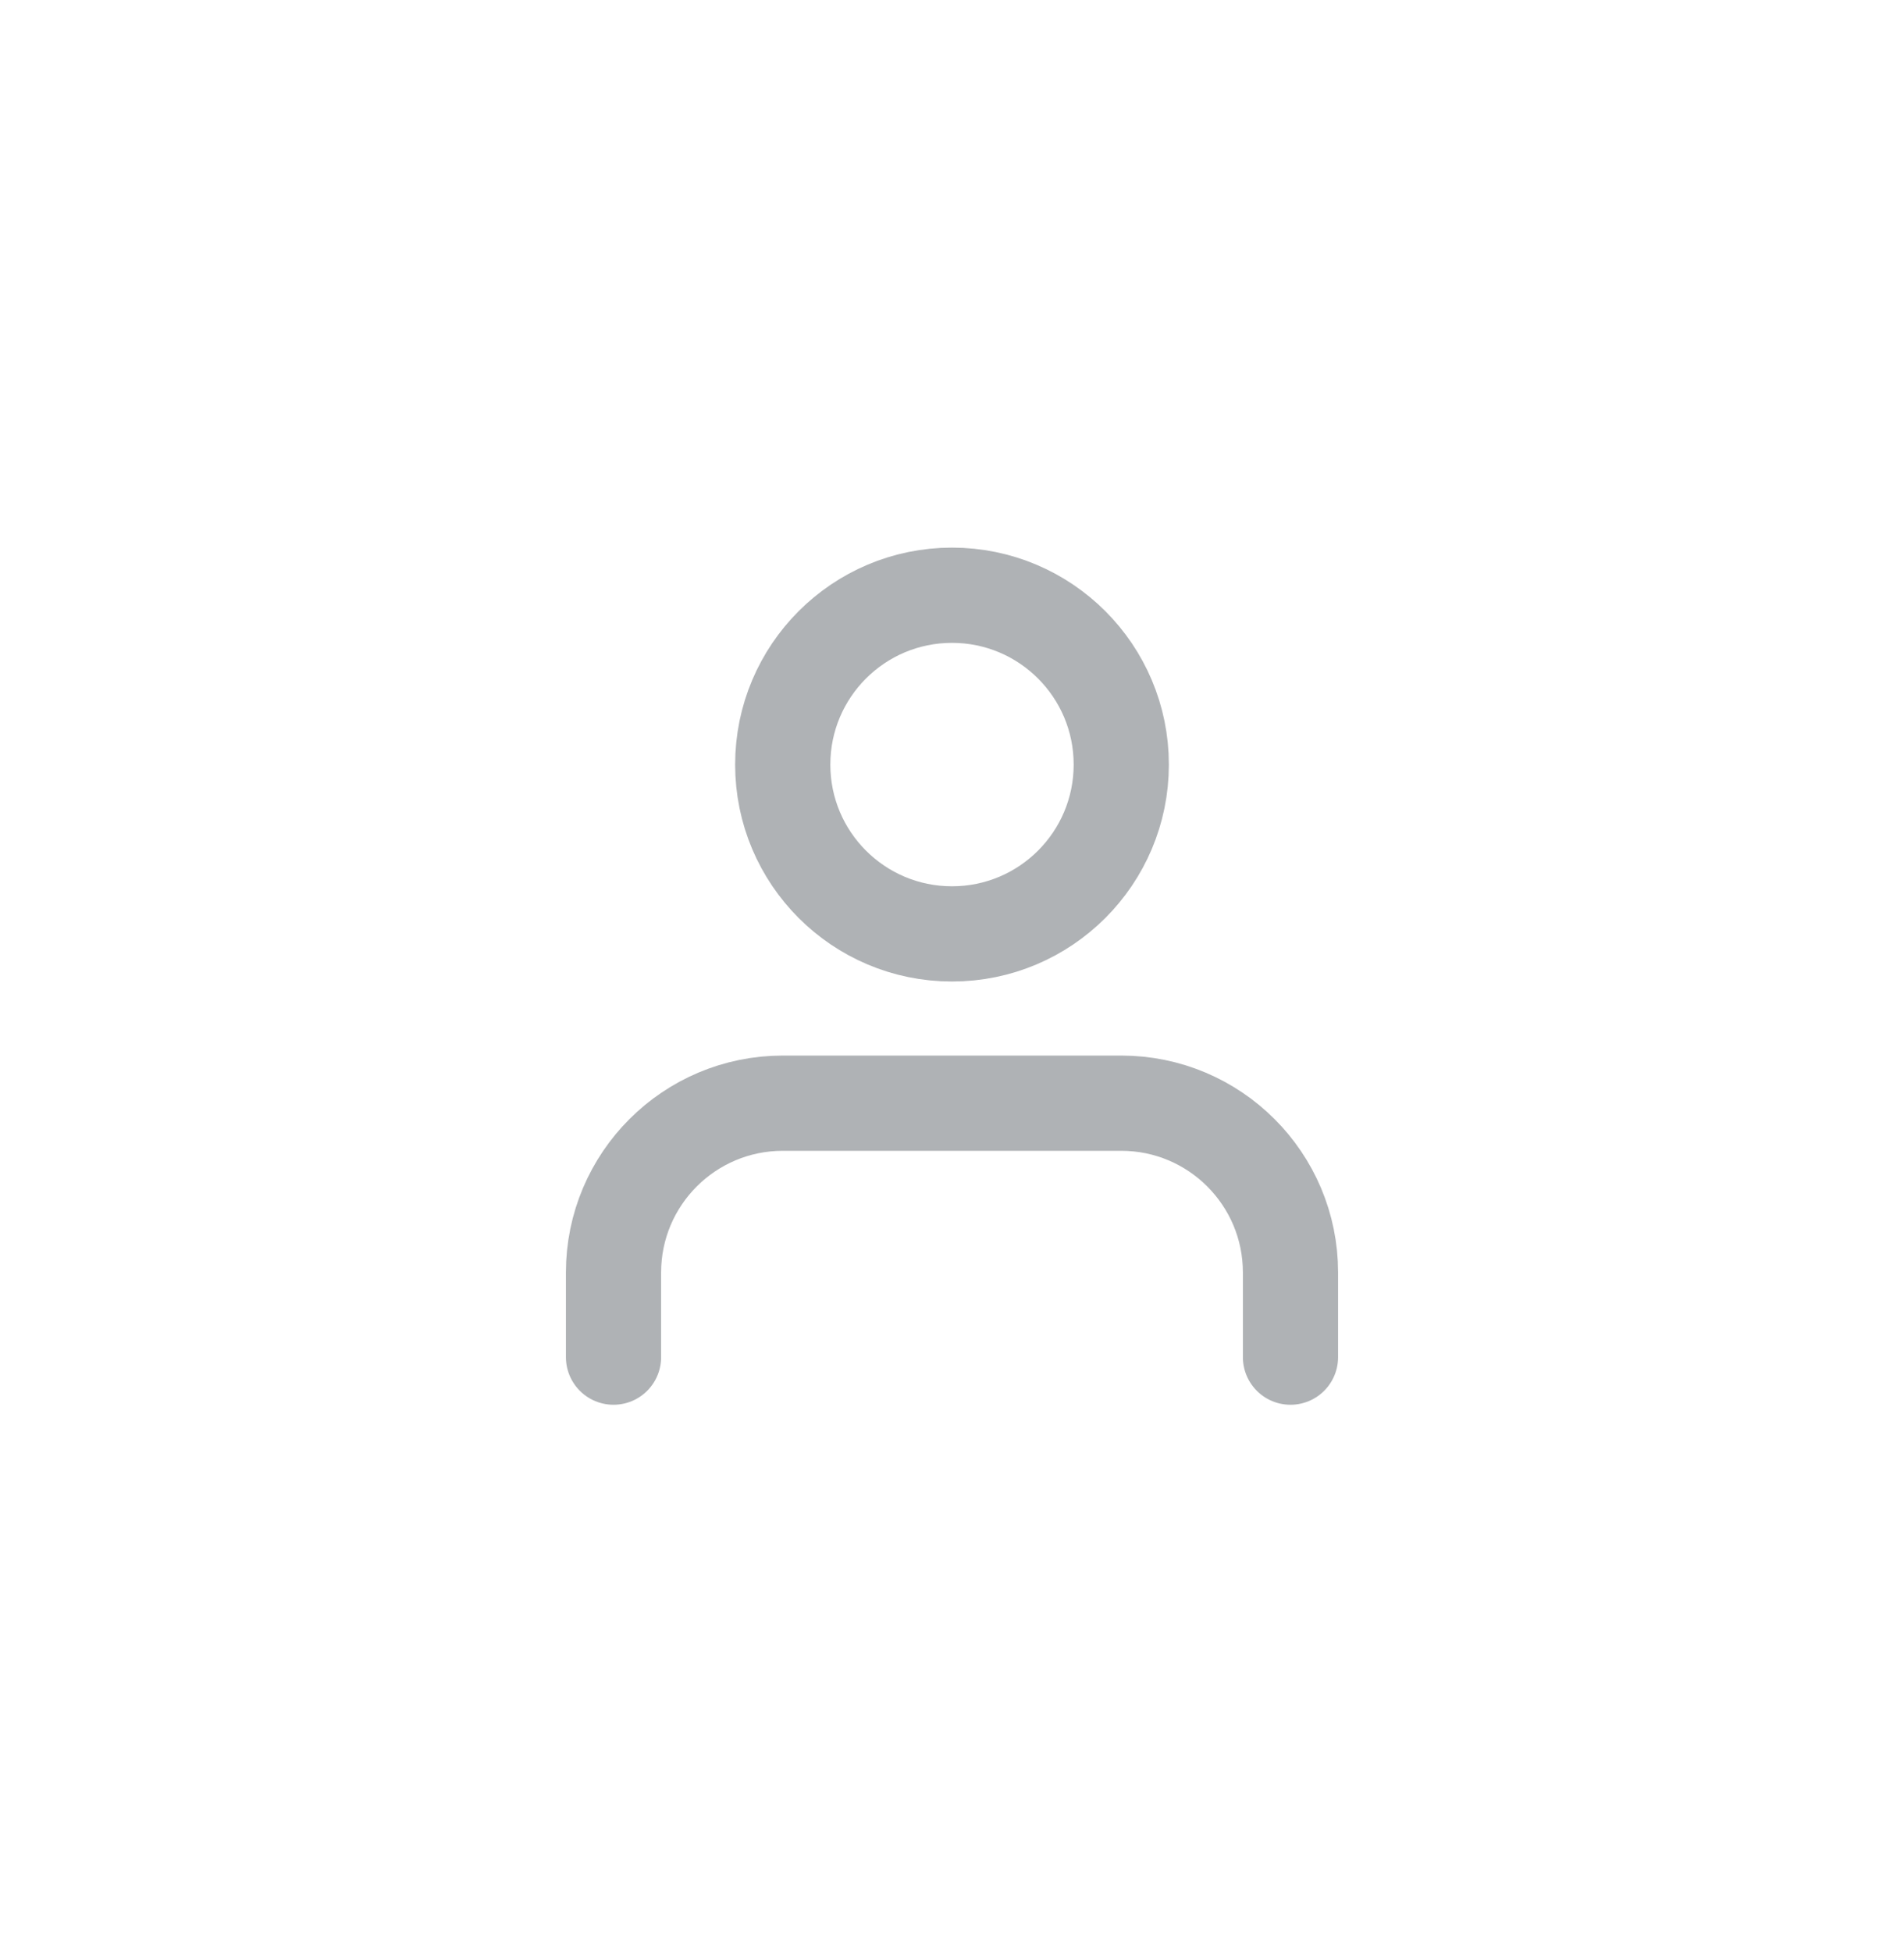 <svg width="40" height="41" viewBox="0 0 40 41" fill="none" xmlns="http://www.w3.org/2000/svg">
<path d="M27.111 28.5V26.722C27.111 24.759 25.519 23.167 23.556 23.167H16.445C14.481 23.167 12.889 24.759 12.889 26.722V28.5" stroke="#AFB2B5" stroke-width="2" stroke-linecap="round" stroke-linejoin="round"/>
<circle cx="20" cy="16.056" r="3.556" stroke="#AFB2B5" stroke-width="2" stroke-linecap="round" stroke-linejoin="round"/>
</svg>
